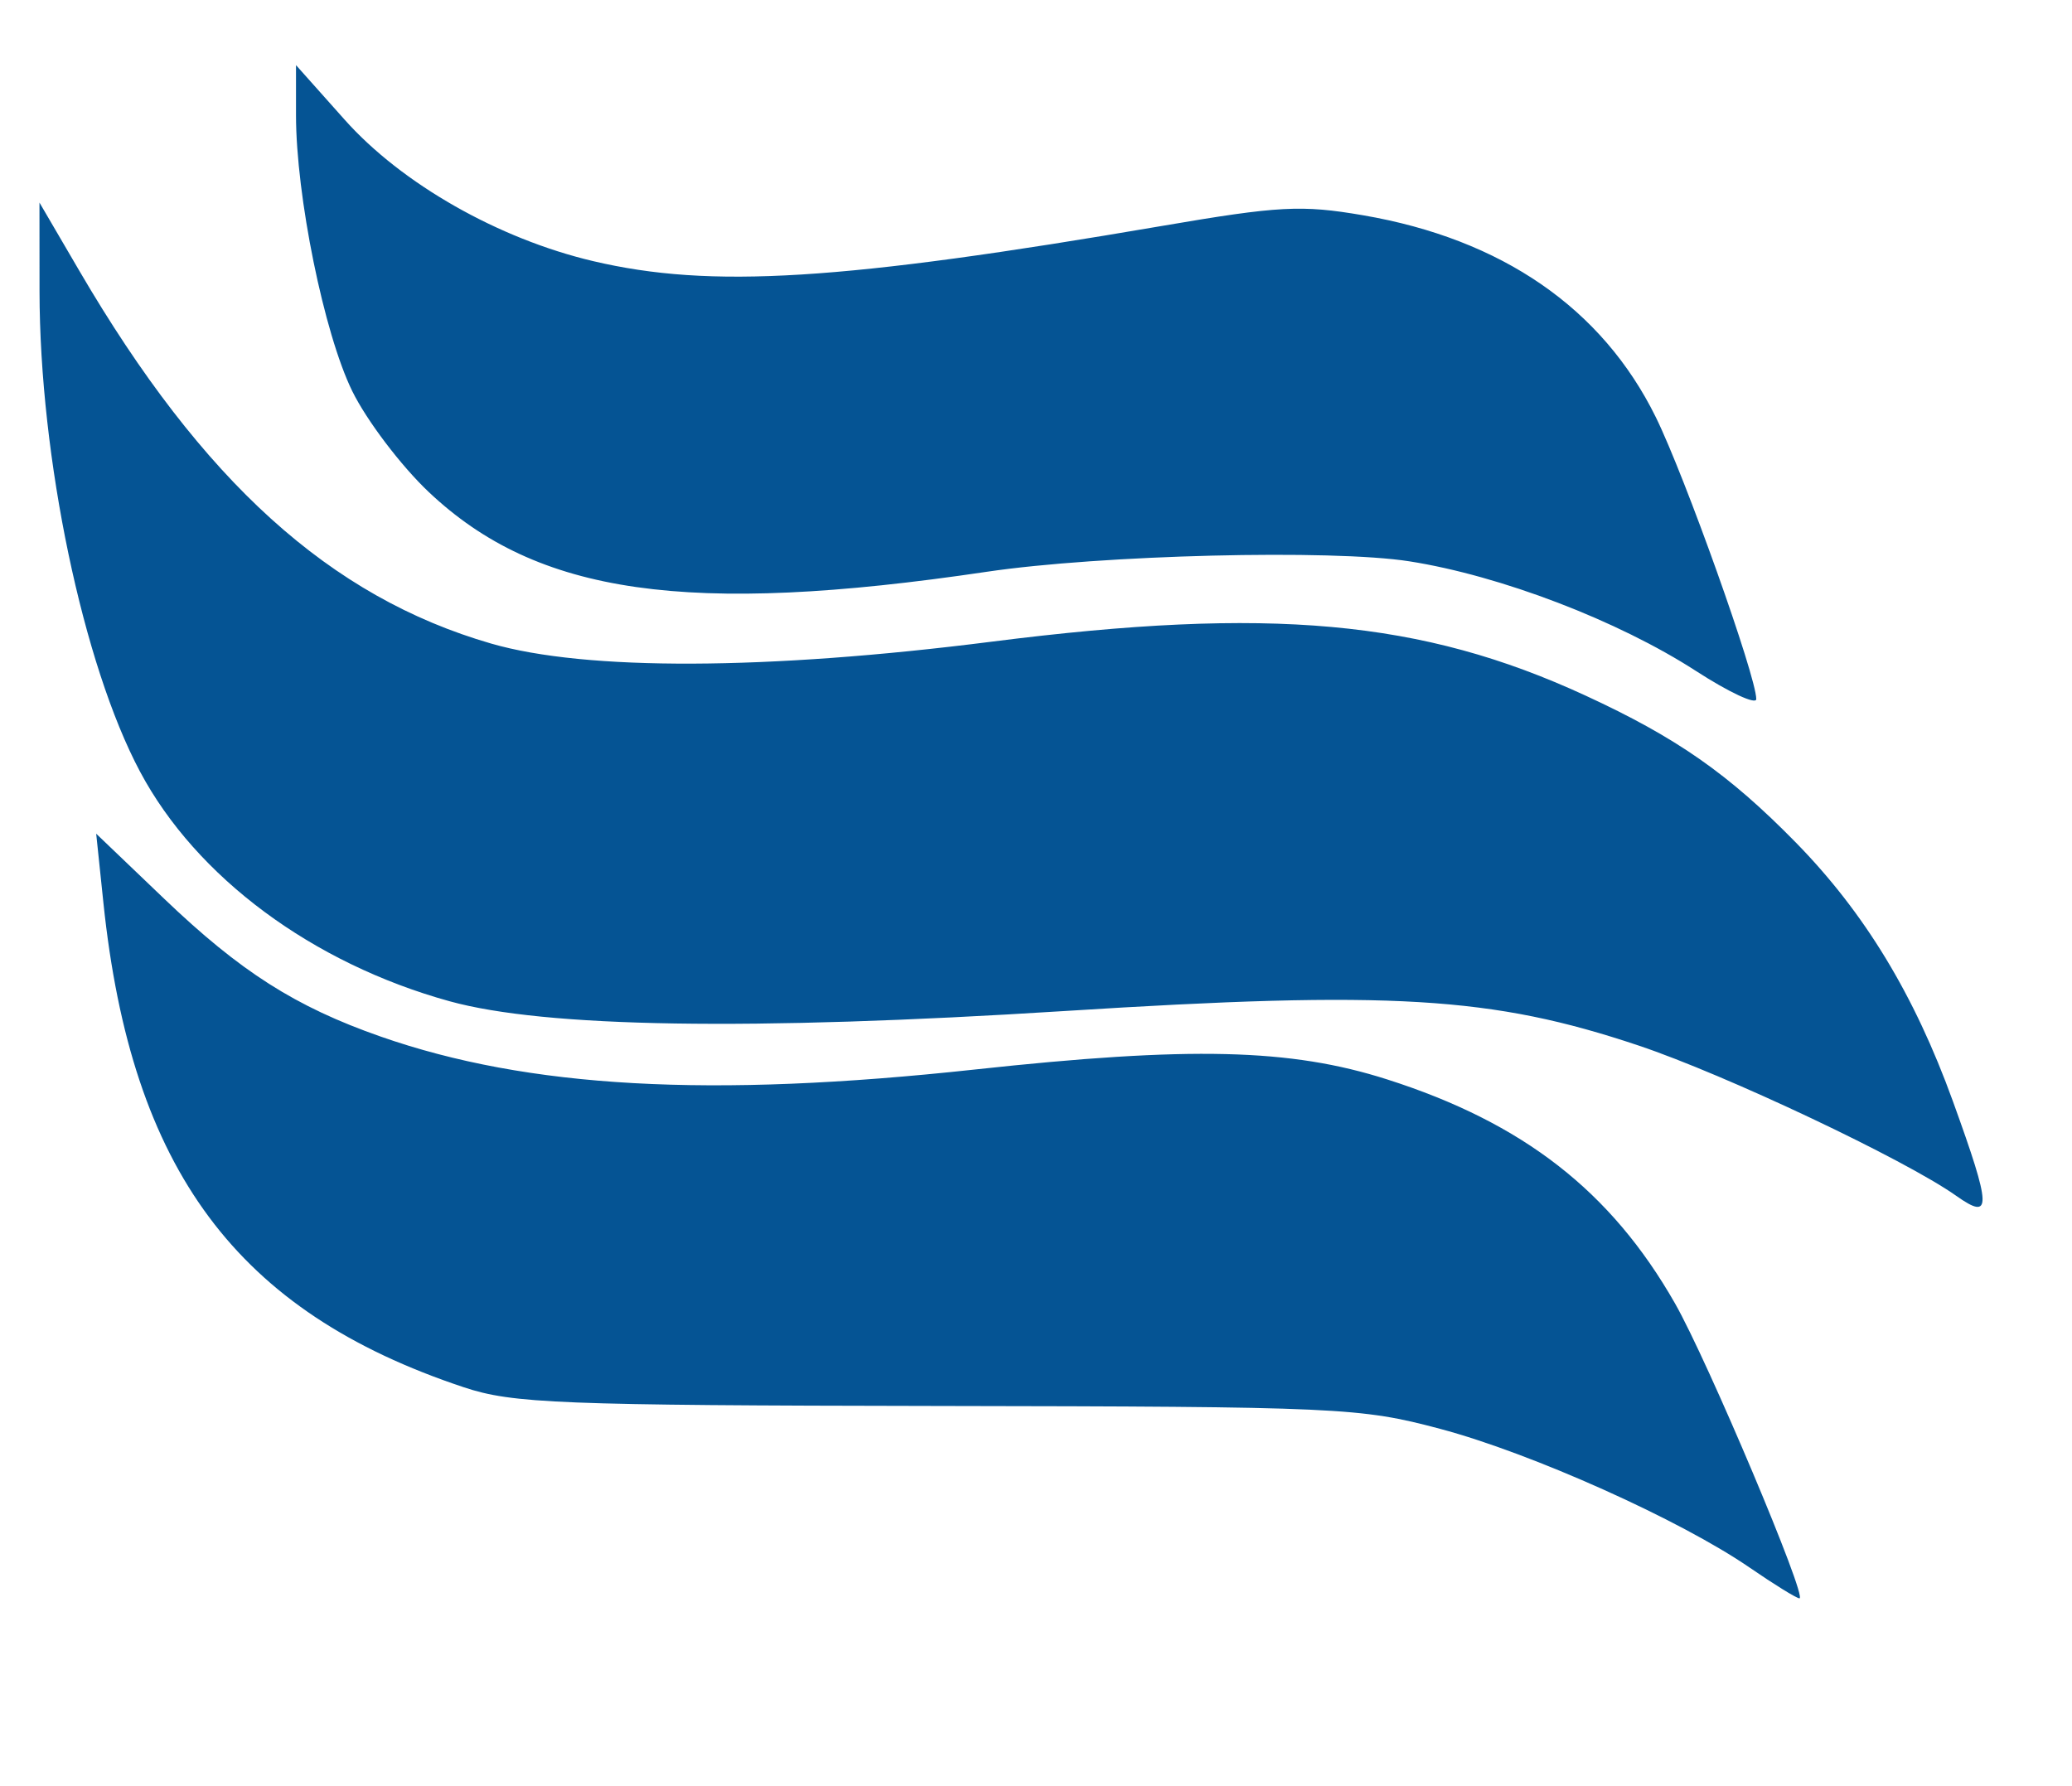 <svg xmlns="http://www.w3.org/2000/svg" width="210" height="181" viewBox="0 0 210 181" version="1.1"><path d="M 462.500 7.142 C 444.988 9.367, 430.847 15.219, 422.186 23.826 C 415.290 30.680, 411.949 36.696, 408.576 48.334 C 402.666 68.728, 402.397 112.311, 408.055 132.931 C 415.203 158.988, 429.304 170.473, 460.328 175.504 C 472.930 177.548, 519.677 177.564, 533.176 175.530 C 567.543 170.349, 582.952 154.590, 587.961 119.500 C 589.494 108.762, 589.231 72.096, 587.542 61 C 582.475 27.717, 567.017 12.697, 532.500 7.514 C 521.285 5.829, 474.778 5.583, 462.500 7.142 M 668.624 7.637 C 662.275 9.586, 656.771 13.114, 653.681 17.212 C 651.647 19.910, 586 173.313, 586 175.368 C 586 175.716, 598.375 176, 613.500 176 C 628.625 176, 641 175.866, 641 175.702 C 641 173.812, 683.343 60.229, 684.466 59.105 C 685.830 57.741, 686.166 57.738, 687.501 59.073 C 688.327 59.899, 697.789 84.633, 708.528 114.037 C 719.267 143.442, 728.777 169.412, 729.662 171.750 L 731.272 176 758.636 176 C 773.686 176, 786 175.743, 786 175.429 C 786 173.406, 720.319 19.856, 718.323 17.212 C 715.136 12.992, 709.701 9.583, 702.972 7.584 C 695.953 5.500, 675.481 5.531, 668.624 7.637 M 843.500 7.142 C 839.650 7.631, 833.125 8.953, 829 10.079 C 801.065 17.705, 789.214 34.291, 785.860 70.455 C 784.464 85.499, 785.342 114.590, 787.536 126 C 793.406 156.532, 808.179 170.128, 841.328 175.504 C 853.913 177.545, 900.722 177.566, 914 175.536 C 948.113 170.321, 963.482 155.236, 968.542 122 C 970.473 109.318, 970.478 73.750, 968.551 60.968 C 963.547 27.772, 948.022 12.698, 913.500 7.514 C 902.285 5.829, 855.778 5.583, 843.500 7.142 M 1061.024 7.603 C 1053.203 9.705, 1047.256 13.523, 1044.172 18.421 C 1042.703 20.756, 1030.933 48.167, 1018.017 79.333 L 994.533 136 986.246 136 L 977.958 136 978.229 155.750 L 978.500 175.500 1079 175.500 L 1179.500 175.500 1179.771 155.750 L 1180.042 136 1171.628 136 C 1165.828 136, 1163.060 135.612, 1162.718 134.750 C 1152.619 109.272, 1115.219 20.444, 1113.480 17.805 C 1110.495 13.276, 1104.434 9.608, 1096.540 7.552 C 1088.824 5.543, 1068.583 5.572, 1061.024 7.603 M 30 11.669 C 30 19.850, 32.842 33.803, 35.695 39.630 C 37.150 42.601, 40.637 47.204, 43.445 49.860 C 54.460 60.277, 69.678 62.455, 100 57.954 C 111.555 56.239, 134.989 55.658, 142.843 56.893 C 152.089 58.346, 163.987 62.899, 171.894 68.010 C 175.252 70.181, 178 71.461, 178 70.855 C 178 68.561, 170.778 48.294, 167.817 42.280 C 162.387 31.251, 152.207 24.230, 138.149 21.819 C 131.914 20.750, 129.631 20.870, 117.813 22.892 C 85.256 28.463, 72.053 29.279, 60.103 26.463 C 50.518 24.203, 40.720 18.628, 34.943 12.146 L 30 6.601 30 11.669 M 212 8.303 C 212 8.470, 225.699 27, 242.442 49.480 L 272.885 90.353 271.018 92.927 C 269.991 94.342, 255.842 113.266, 239.576 134.980 C 223.309 156.695, 210 174.814, 210 175.245 C 210 175.676, 223.821 175.910, 240.714 175.764 L 271.427 175.500 286.964 151.283 C 295.509 137.964, 302.792 127.052, 303.150 127.033 C 303.507 127.015, 310.897 138.025, 319.571 151.500 L 335.342 176 366.171 176 C 383.127 176, 397 175.819, 397 175.598 C 397 175.377, 382.797 156.199, 365.438 132.980 C 348.079 109.762, 334.091 90.255, 334.354 89.632 C 334.617 89.010, 348.280 70.500, 364.718 48.500 L 394.604 8.500 364.562 8.235 C 348.039 8.089, 334.024 8.161, 333.417 8.394 C 332.810 8.626, 325.870 18.965, 317.995 31.368 C 310.121 43.771, 303.372 53.730, 302.997 53.498 C 302.623 53.267, 295.885 42.935, 288.025 30.539 L 273.732 8 242.866 8 C 225.890 8, 212 8.136, 212 8.303 M 4.006 29.516 C 4.017 46.376, 8.406 67.354, 14.196 78.216 C 19.899 88.917, 31.658 97.638, 45.563 101.481 C 55.236 104.154, 76.025 104.486, 107.853 102.475 C 141.013 100.380, 151.215 100.993, 166.077 105.972 C 174.878 108.921, 193.062 117.523, 198.250 121.191 C 201.903 123.775, 201.860 122.481, 197.928 111.614 C 194.020 100.815, 188.965 92.491, 182 85.384 C 175.191 78.437, 169.917 74.754, 160.675 70.491 C 144.077 62.837, 128.750 61.448, 100.500 65.038 C 77.689 67.937, 59.383 68.007, 49.787 65.231 C 33.448 60.504, 20.522 48.805, 8.039 27.444 L 4 20.532 4.006 29.516 M 483.009 46.099 C 472.437 48.169, 464.044 55.694, 460.254 66.500 C 457.637 73.961, 457.696 108.054, 460.341 116.103 C 463.049 124.348, 468.427 130.886, 475.457 134.482 C 481.194 137.417, 481.745 137.500, 495.428 137.500 C 504.445 137.500, 511.210 137.003, 514.260 136.117 C 520.837 134.207, 527.261 128.246, 531.059 120.531 C 533.725 115.117, 534.330 112.438, 535.118 102.584 C 536.447 85.952, 535.025 69.957, 531.621 63.238 C 528.229 56.546, 523.626 51.360, 518.965 48.982 C 511.934 45.395, 493.961 43.954, 483.009 46.099 M 864.009 46.099 C 853.650 48.127, 845.174 55.582, 841.384 66 C 839.242 71.887, 838.320 98.613, 839.907 108.839 C 841.881 121.562, 847.469 130.119, 856.796 134.699 C 862.219 137.362, 863.190 137.500, 876.500 137.500 C 893.535 137.500, 898.329 136.308, 904.844 130.450 C 912.303 123.744, 914.921 117.279, 916.153 102.518 C 917.564 85.617, 916.179 70.260, 912.607 63.210 C 909.229 56.544, 904.620 51.357, 899.965 48.982 C 892.934 45.395, 874.961 43.954, 864.009 46.099 M 1077.168 55.297 C 1076.335 56.302, 1047 134.498, 1047 135.716 C 1047 135.872, 1061.448 136, 1079.107 136 C 1109.279 136, 1111.173 135.895, 1110.531 134.250 C 1110.155 133.287, 1103.556 115.414, 1095.865 94.531 C 1088.174 73.648, 1081.403 55.986, 1080.818 55.281 C 1079.471 53.658, 1078.525 53.662, 1077.168 55.297 M 10.480 91.500 C 13.310 118.590, 23.992 132.953, 47 140.604 C 51.968 142.256, 56.611 142.440, 95 142.502 C 135.775 142.568, 137.843 142.663, 145.956 144.820 C 155.223 147.284, 170.296 154.044, 177.358 158.903 C 179.834 160.606, 182.093 162, 182.376 162 C 183.234 162, 173.063 137.891, 169.766 132.110 C 163.278 120.730, 154.376 113.804, 140.578 109.400 C 130.771 106.270, 120.670 106.029, 98.778 108.403 C 71.973 111.311, 53.526 110.286, 38.580 105.061 C 29.952 102.044, 24.370 98.489, 16.625 91.078 L 9.749 84.500 10.480 91.500" stroke="none" fill="#055494" fill-rule="evenodd"/></svg>